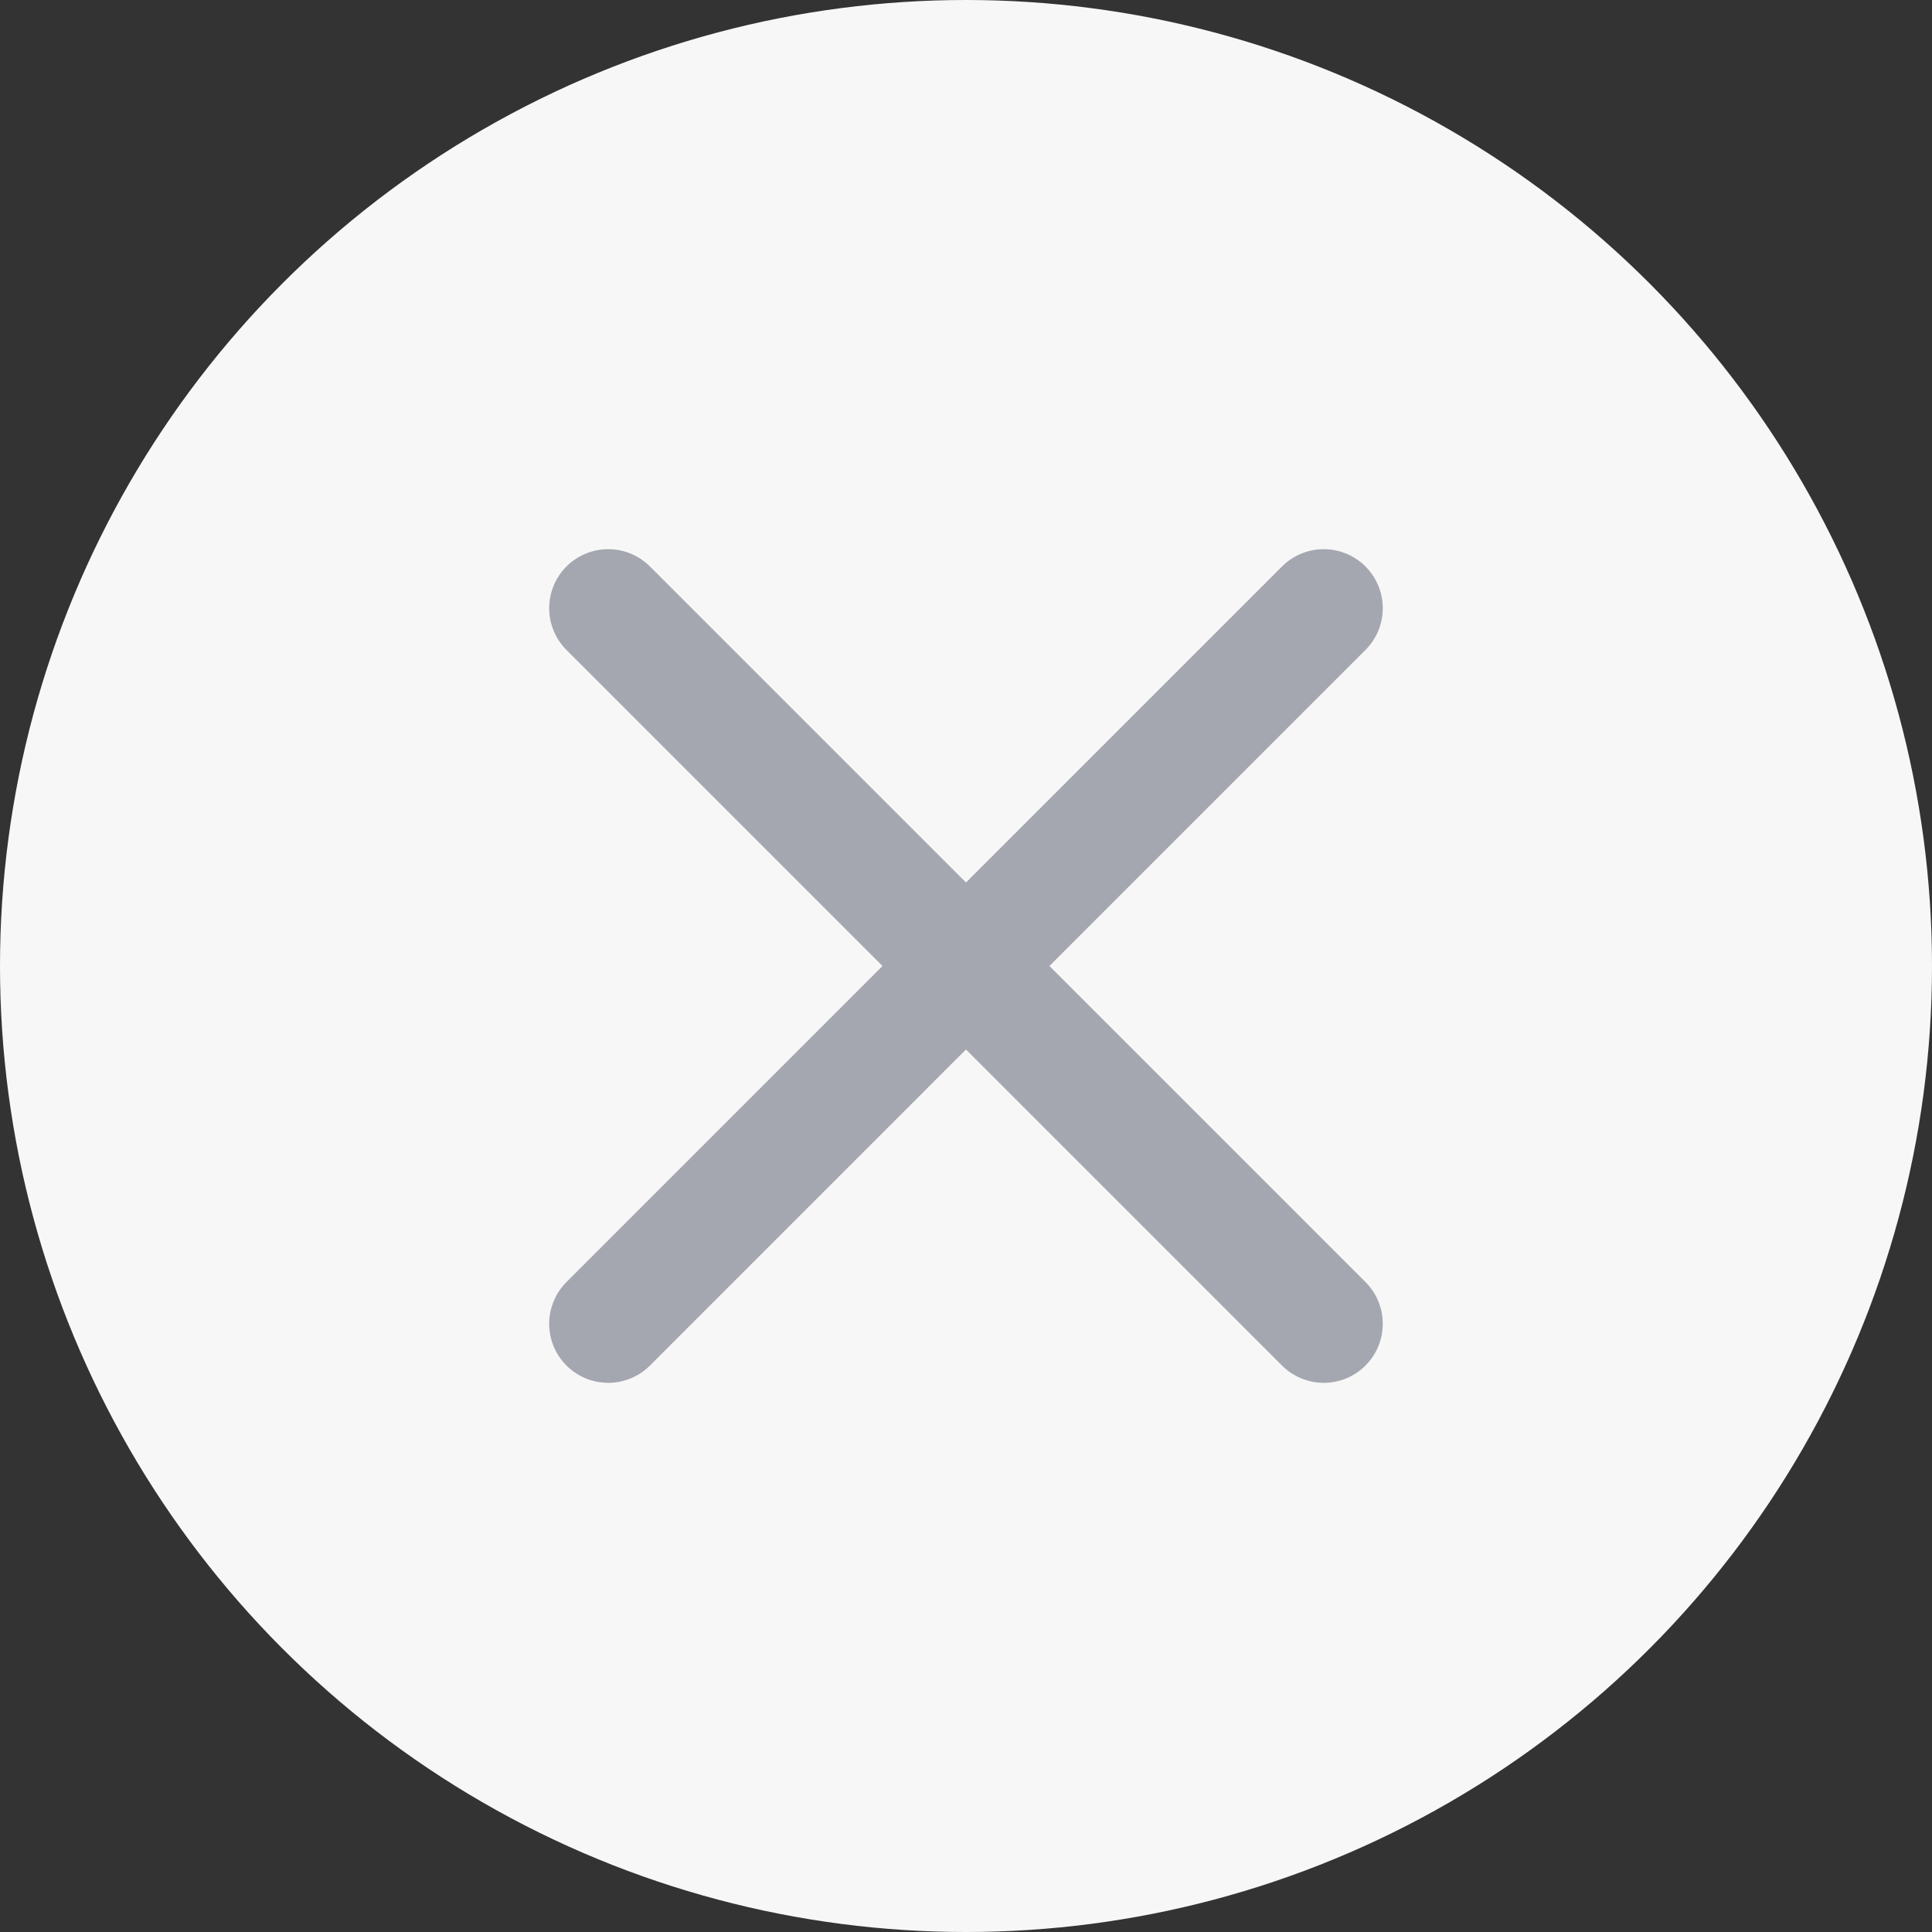 <svg width="36" height="36" viewBox="0 0 36 36" fill="none" xmlns="http://www.w3.org/2000/svg">
<rect x="0" y="0" width="36" height="36" fill="#333333" stroke="none"/>
<circle cx="18" cy="18" r="18" fill="#F7F7F8"/>
<path d="M11.333 11.333L24.666 24.667" stroke="#A4A7AF" stroke-width="2.2" stroke-linecap="round" stroke-linejoin="round"/>
<path d="M24.666 11.333L11.333 24.667" stroke="#A4A7AF" stroke-width="2.2" stroke-linecap="round" stroke-linejoin="round"/>
</svg>
